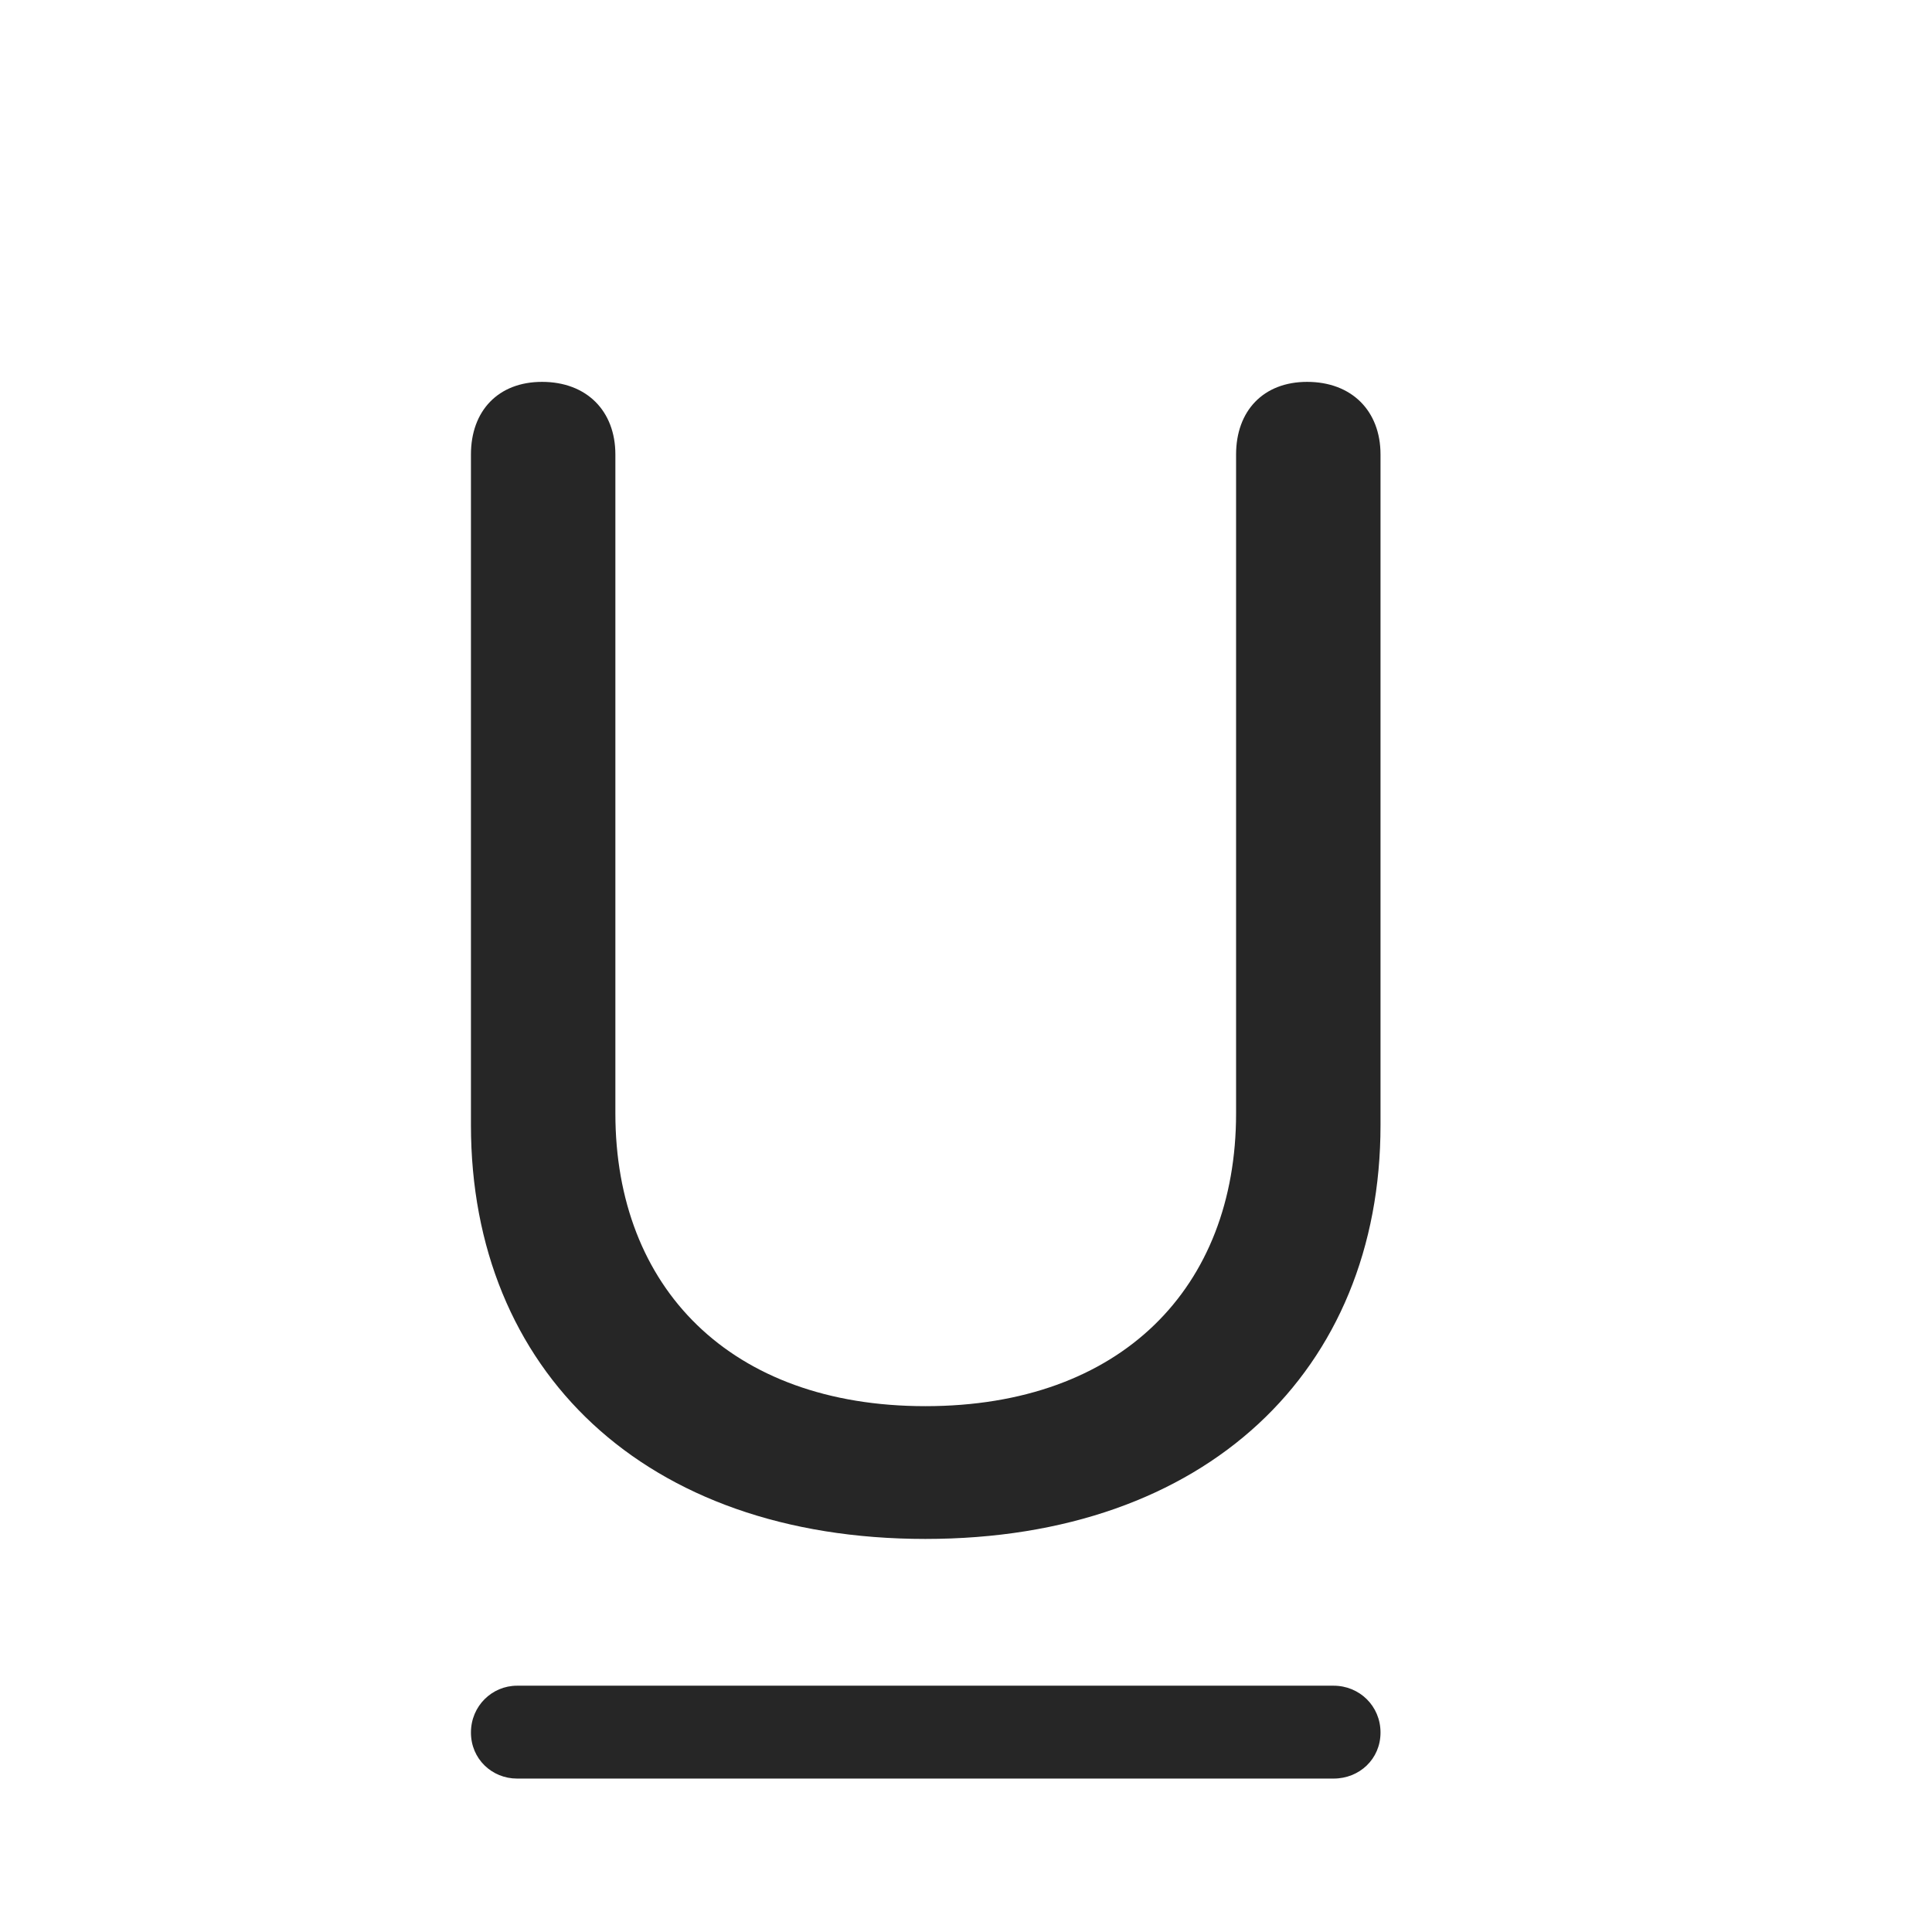 <svg width="29" height="29" viewBox="0 0 29 29" fill="currentColor" xmlns="http://www.w3.org/2000/svg">
<g clip-path="url(#clip0_2207_37133)">
<path d="M7.761 26.697H20.018C20.405 26.697 20.722 26.404 20.722 26.006C20.722 25.607 20.405 25.303 20.018 25.303H7.761C7.386 25.303 7.069 25.607 7.069 26.006C7.069 26.404 7.386 26.697 7.761 26.697Z" fill="currentColor" fill-opacity="0.85"/>
<path d="M13.89 23.1C18.108 23.1 20.722 20.568 20.722 16.889V6.822C20.722 6.166 20.288 5.732 19.62 5.732C18.964 5.732 18.554 6.166 18.554 6.822V16.713C18.554 19.326 16.831 21.107 13.89 21.107C10.96 21.107 9.237 19.326 9.237 16.713V6.822C9.237 6.166 8.804 5.732 8.136 5.732C7.479 5.732 7.069 6.166 7.069 6.822V16.889C7.069 20.568 9.671 23.1 13.89 23.1Z" fill="currentColor" fill-opacity="0.85"/>
</g>
<defs>
<clipPath id="clip0_2207_37133">
<rect width="13.652" height="24.551" fill="currentColor" transform="translate(7.069 2.146)"/>
</clipPath>
</defs>
</svg>
